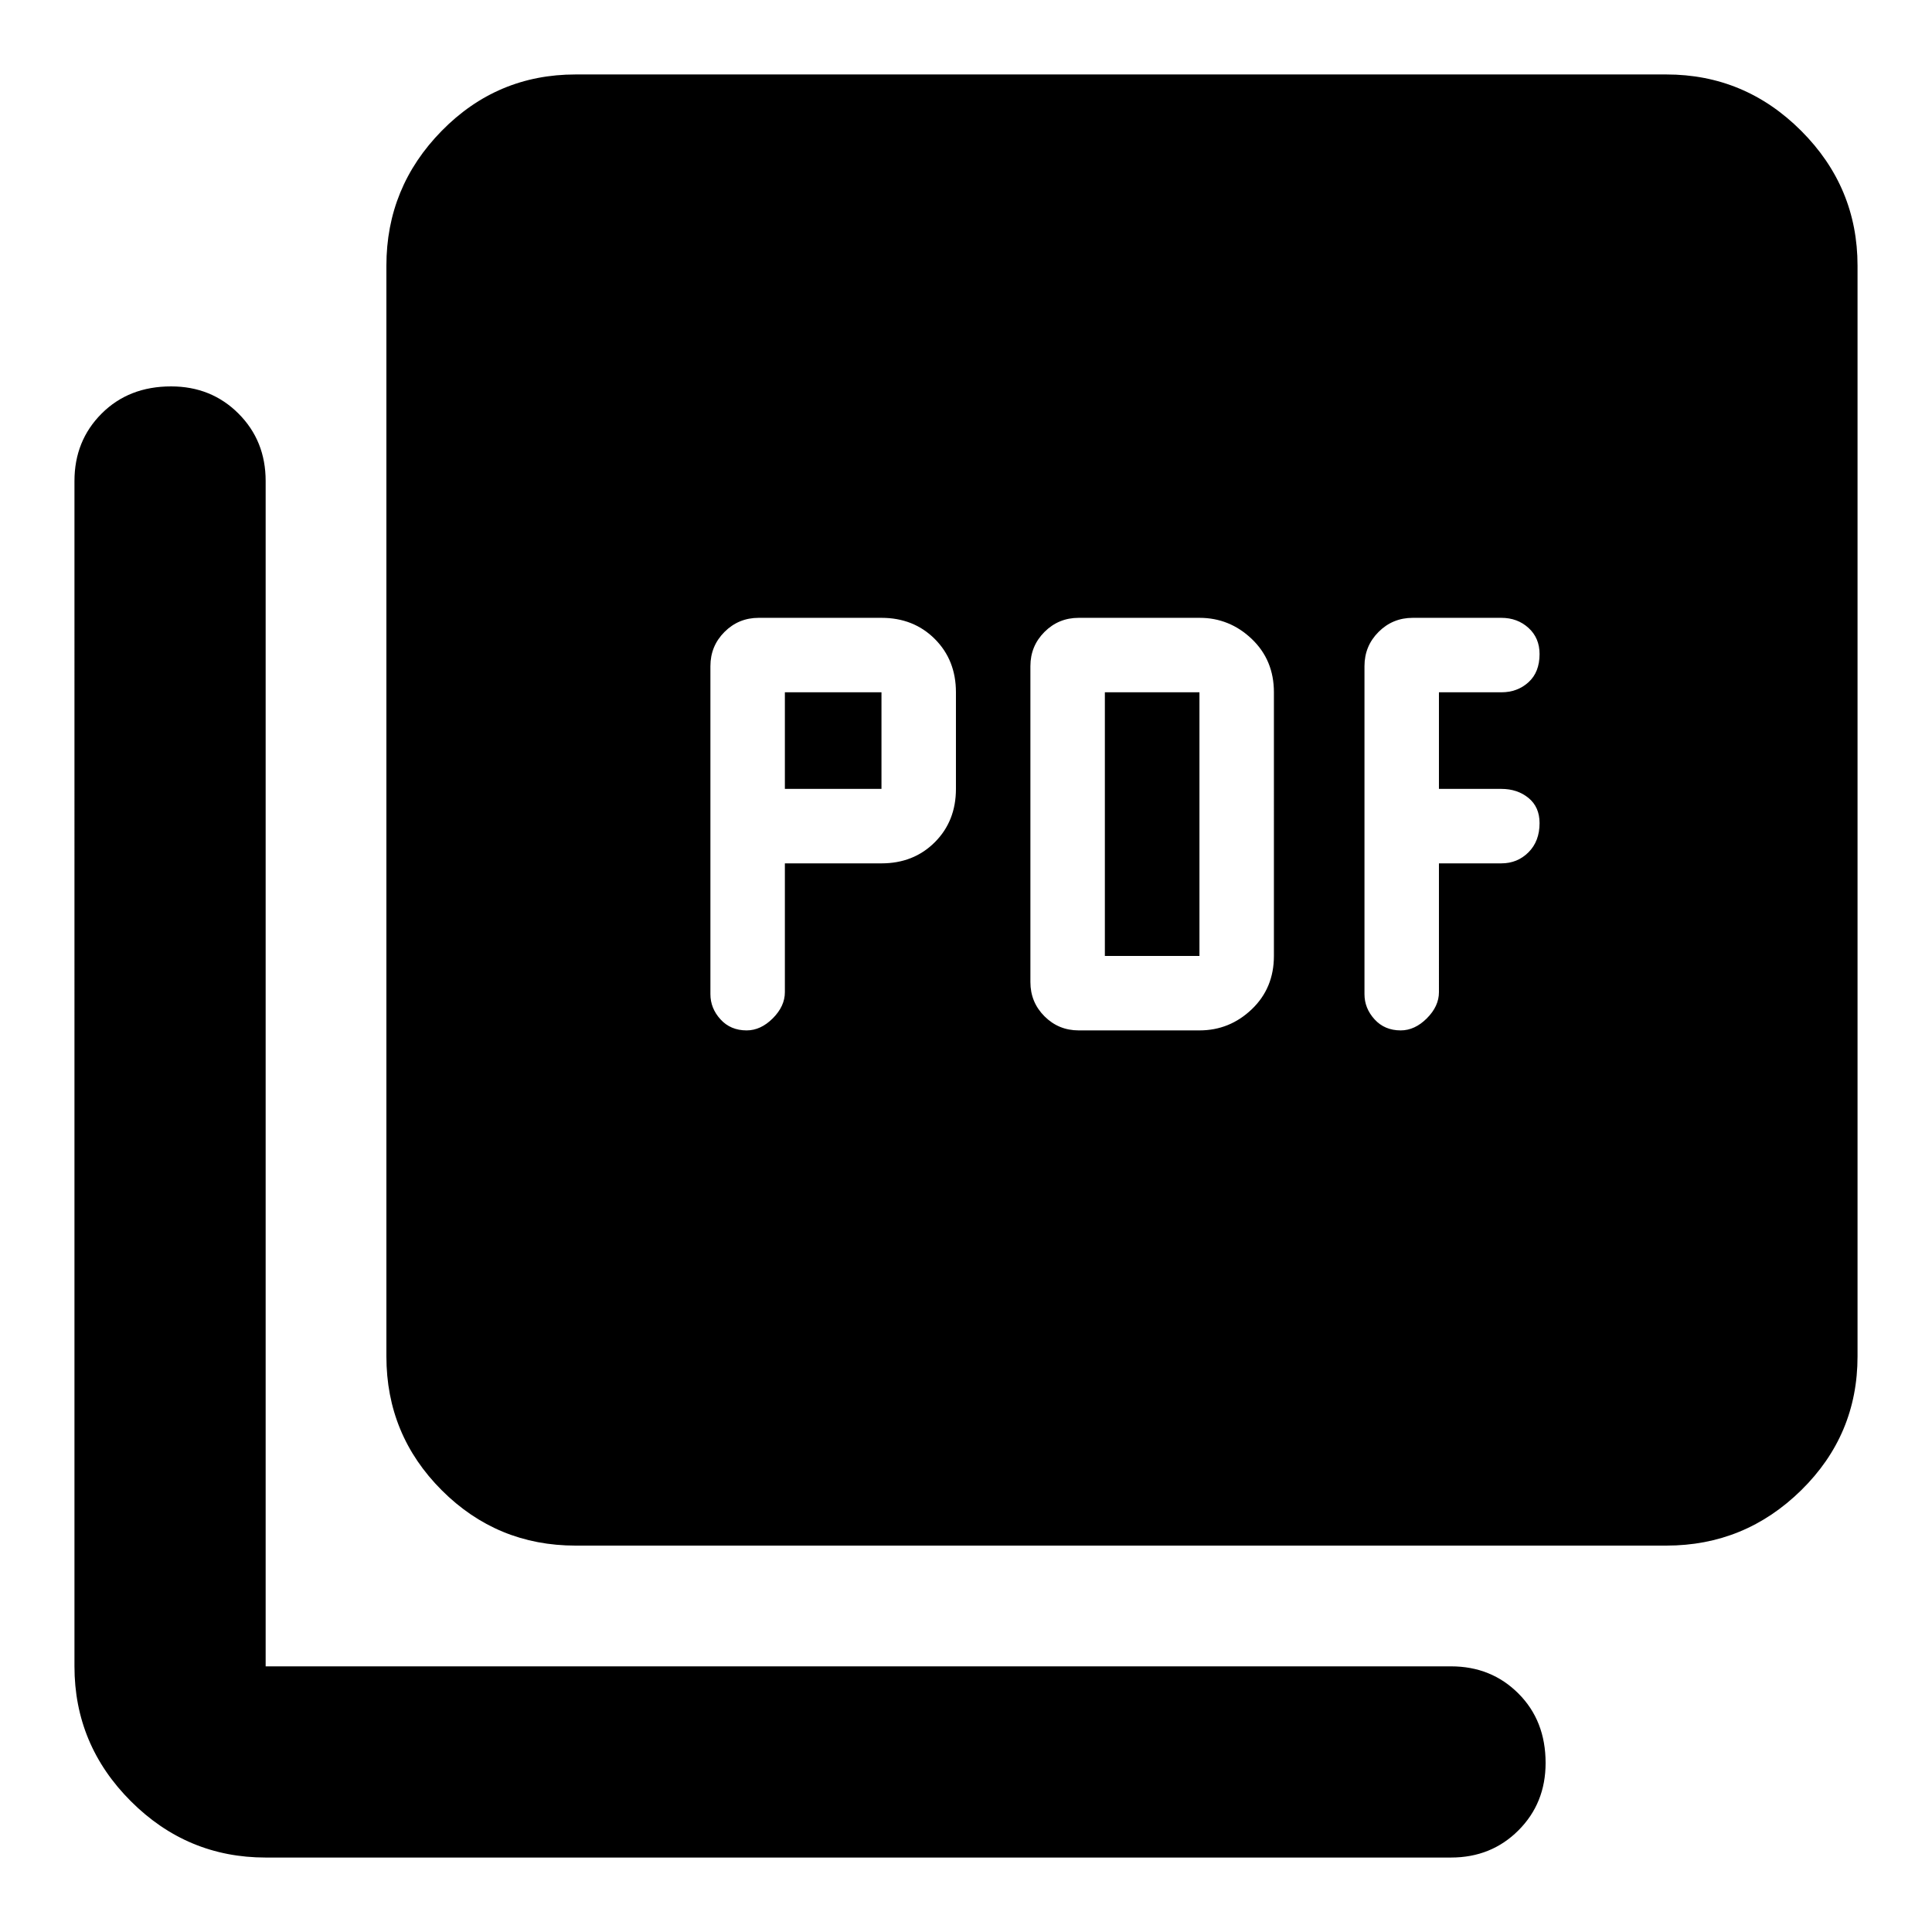 <svg xmlns="http://www.w3.org/2000/svg" width="48" height="48"><path d="M19.5 21.45h2.4q.8 0 1.325-.525.525-.525.525-1.325v-2.4q0-.8-.525-1.325-.525-.525-1.325-.525h-3.05q-.5 0-.85.35t-.35.85v8.15q0 .35.25.625t.65.275q.35 0 .65-.3.3-.3.3-.65zm0-1.85v-2.4h2.4v2.4zm10.3 6q.75 0 1.3-.525t.55-1.325V17.2q0-.8-.55-1.325-.55-.525-1.3-.525h-3q-.5 0-.85.35t-.35.85v7.85q0 .5.35.85t.85.35zm-2.35-1.85V17.2h2.35v6.55zm8.3-2.3h1.55q.4 0 .675-.275t.275-.725q0-.4-.275-.625-.275-.225-.675-.225h-1.55v-2.4h1.55q.4 0 .675-.25t.275-.7q0-.4-.275-.65t-.675-.25h-2.2q-.5 0-.85.35t-.35.85v8.15q0 .35.25.625t.65.275q.35 0 .65-.3.3-.3.3-.65zM14.3 38.4q-1.95 0-3.325-1.375Q9.6 35.65 9.6 33.7V6.6q0-1.95 1.375-3.35 1.375-1.4 3.325-1.4h27.1q1.95 0 3.35 1.4 1.4 1.4 1.4 3.35v27.1q0 1.95-1.4 3.325-1.4 1.375-3.35 1.375zm-7.7 7.75q-1.95 0-3.35-1.4-1.4-1.4-1.4-3.35V11.95q0-1 .675-1.675T4.25 9.6q1 0 1.675.675T6.6 11.95V41.4h29.45q1 0 1.675.675T38.4 43.8q0 1-.675 1.675t-1.675.675z"/></svg>